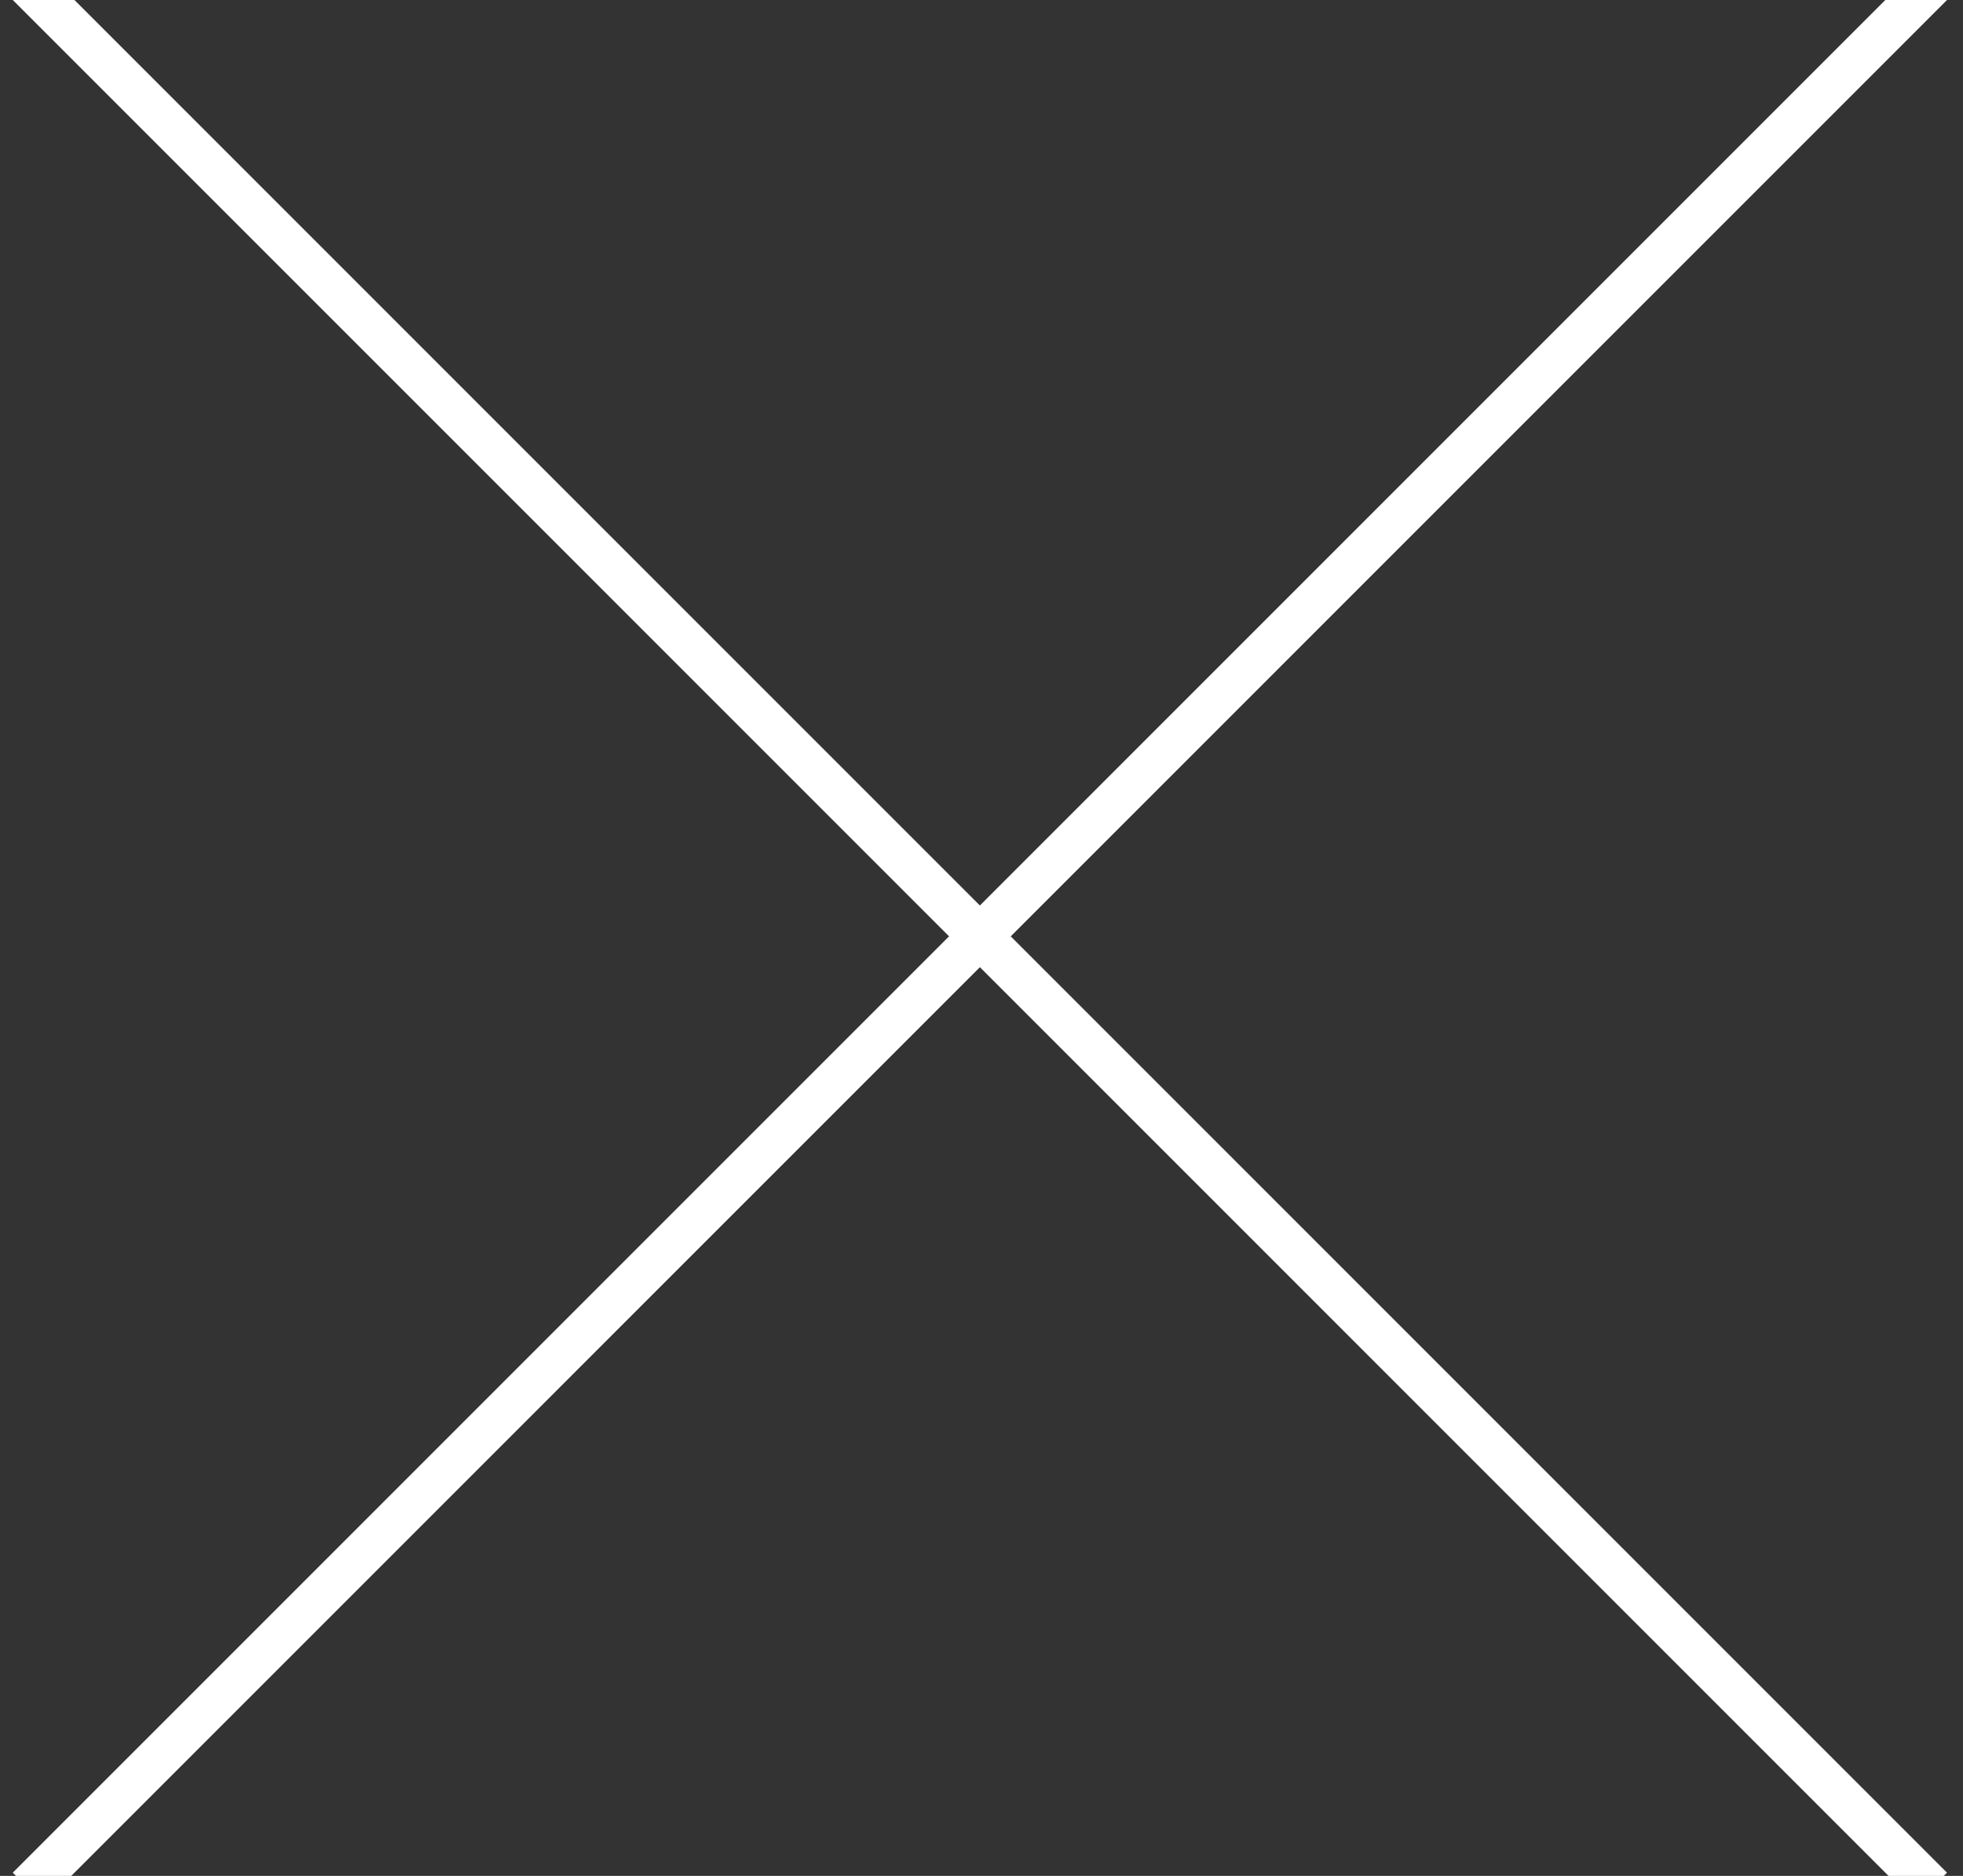 <?xml version="1.0" encoding="UTF-8" standalone="no"?>
<svg width="45px" height="43px" viewBox="0 0 45 43" version="1.1" xmlns="http://www.w3.org/2000/svg" xmlns:xlink="http://www.w3.org/1999/xlink">
    <rect x="0" y="0" width="45" height="43" fill="#333333" stroke="none"/>
    <!-- Generator: Sketch 3.6 (26304) - http://www.bohemiancoding.com/sketch -->
    <title>Group 2</title>
    <desc>Created with Sketch.</desc>
    <defs></defs>
    <g id="Dektop-HD" stroke="none" stroke-width="1" fill="none" fill-rule="evenodd" stroke-linecap="square">
        <g id="Desktop-HD---Side-Copy" transform="translate(-681, -108)" stroke="#FFFFFF">
            <g id="About-me" transform="translate(210, 31)">
                <g id="Group-2" transform="translate(472, 77)">
                    <path d="M42.926,42.926 L0,0" id="Line-Copy"></path>
                    <path d="M0,42.926 L42.926,7.10542736e-15" id="Line-Copy-2"></path>
                </g>
            </g>
        </g>
    </g>
</svg>
